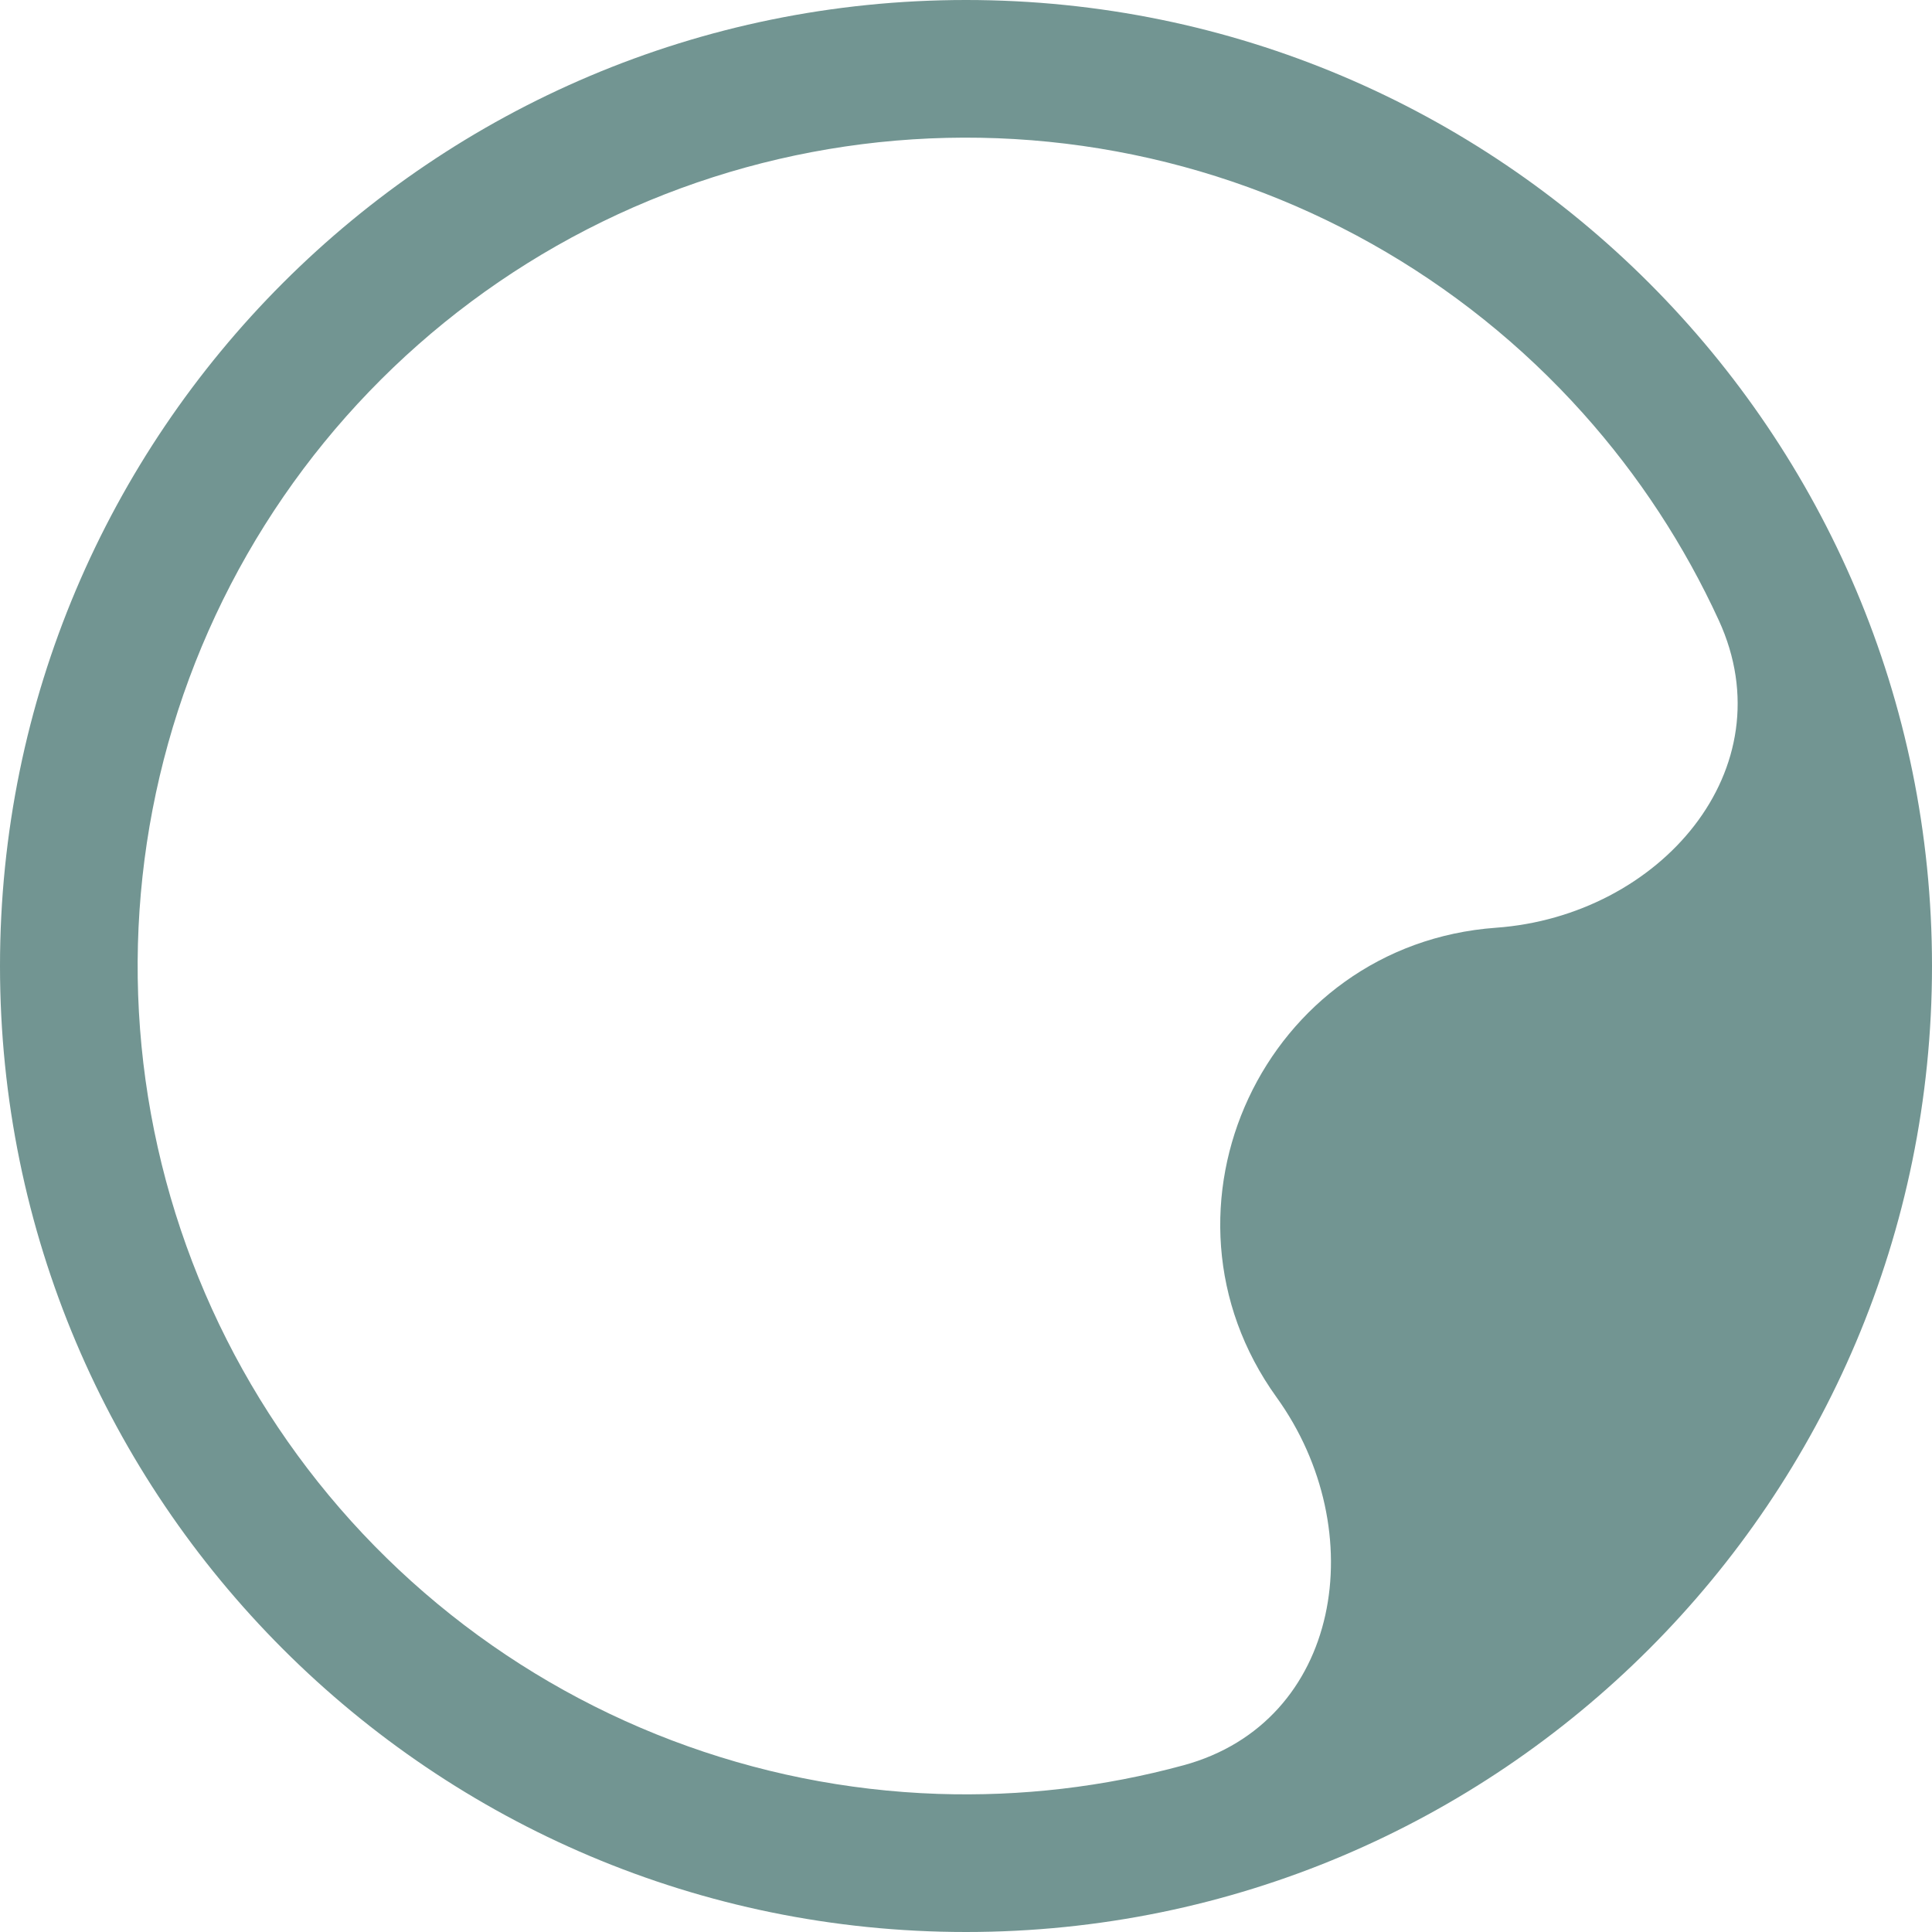 <svg width="37" height="37" viewBox="0 0 37 37" fill="none" xmlns="http://www.w3.org/2000/svg">
<g clip-path="url(#clip0_9_126)">
<path fill-rule="evenodd" clip-rule="evenodd" d="M18.5 37C28.717 37 37 28.717 37 18.5C37 8.283 28.717 0 18.5 0C8.283 0 0 8.283 0 18.5C0 28.717 8.283 37 18.5 37ZM32.917 11.88C34.227 14.733 31.784 17.541 28.652 17.767C24.215 18.087 21.849 23.15 24.448 26.76C26.283 29.308 25.696 32.983 22.666 33.807C21.145 34.221 19.559 34.409 17.962 34.355C14.452 34.236 11.082 32.956 8.378 30.715C5.674 28.475 3.79 25.4 3.021 21.974C2.252 18.548 2.642 14.963 4.129 11.782C5.616 8.601 8.116 6.003 11.238 4.395C14.36 2.788 17.927 2.262 21.381 2.9C24.834 3.537 27.978 5.303 30.32 7.919C31.386 9.11 32.259 10.447 32.917 11.88Z" fill="#729592"/>
</g>
<defs>
<clipPath id="clip0_9_126">
<rect width="37" height="37" fill="white"/>
</clipPath>
</defs>
</svg>
